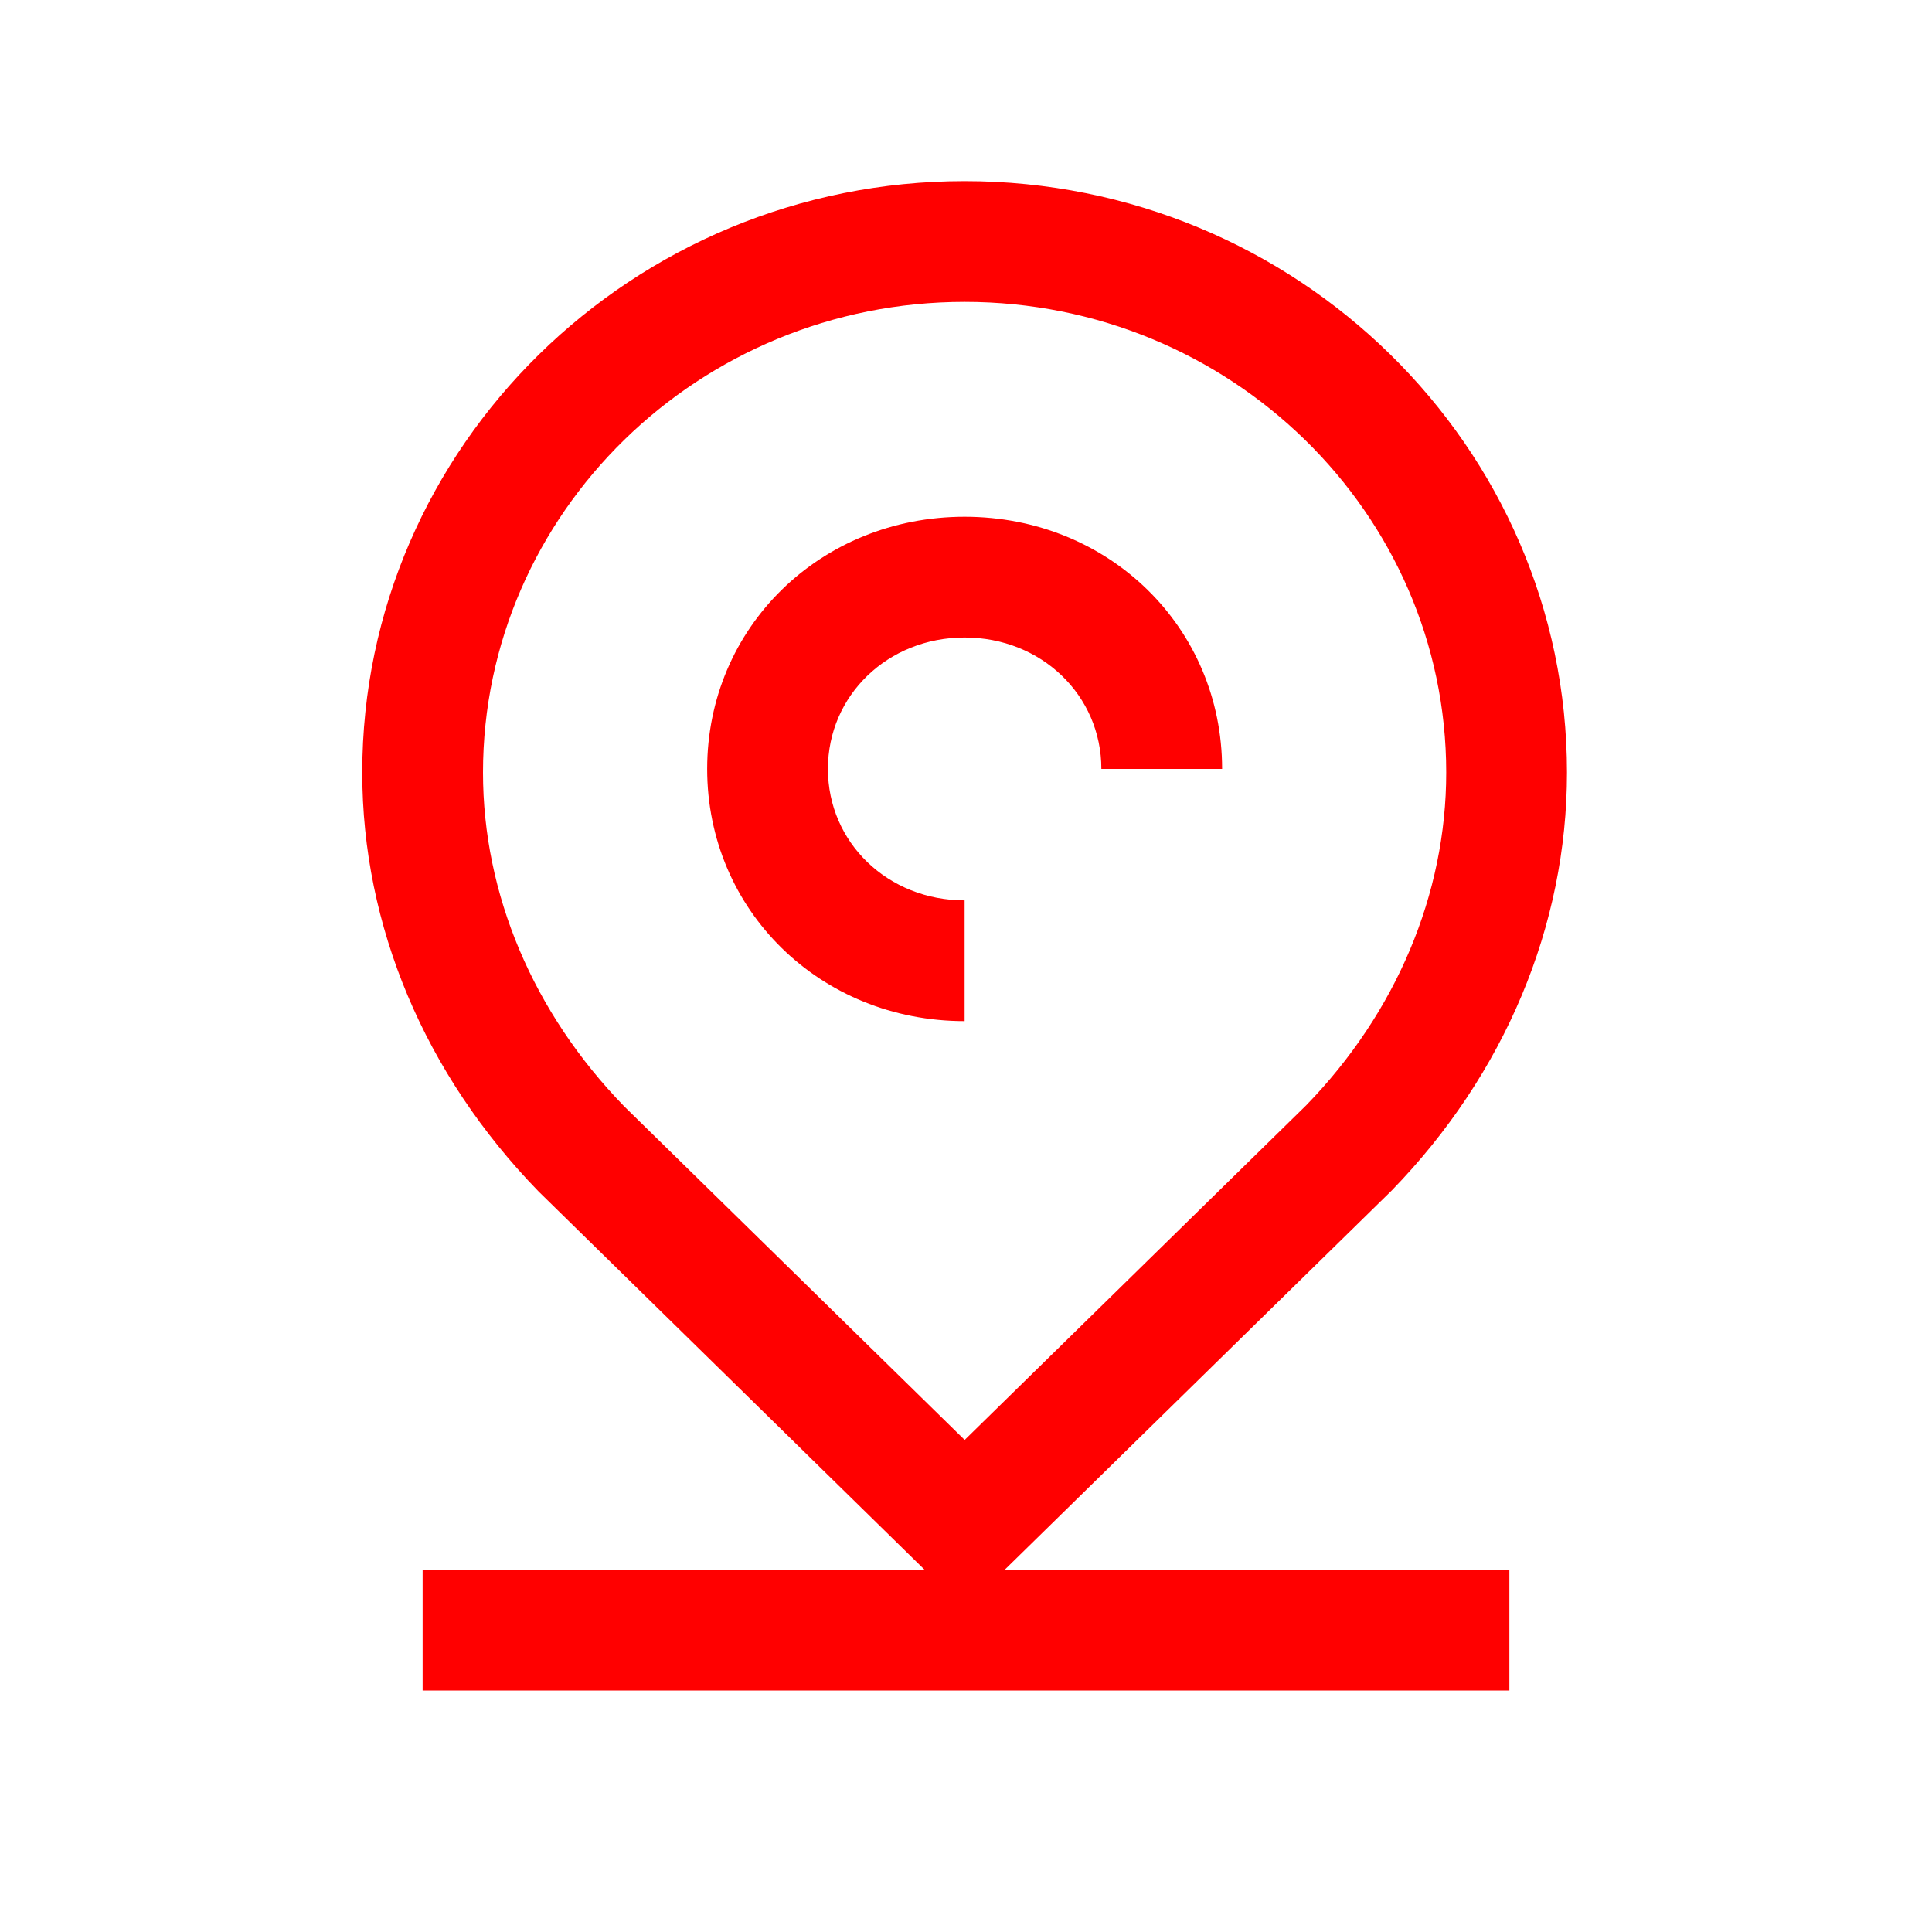 <?xml version="1.0" encoding="UTF-8"?>
<svg width="32px" height="32px" viewBox="0 0 32 32" version="1.1" xmlns="http://www.w3.org/2000/svg" xmlns:xlink="http://www.w3.org/1999/xlink">
    <!-- Generator: Sketch 50.2 (55047) - http://www.bohemiancoding.com/sketch -->
    <title>pin-32</title>
    <desc>Created with Sketch.</desc>
    <defs></defs>
    <g id="pin-32" stroke="none" stroke-width="1" fill="none" fill-rule="evenodd">
        <g id="pin-32-crop" transform="translate(6, 3)" fill="#FF0000">
            <path d="M2,9.796 C2,5.497 5.579,2 9.978,2 C14.376,2 17.954,5.497 17.954,9.796 C17.954,11.811 17.124,13.775 15.633,15.309 L9.978,20.85 L4.339,15.325 C2.831,13.774 2,11.81 2,9.796 L2,9.796 Z M17.05,16.72 C18.923,14.793 19.954,12.334 19.954,9.796 C19.954,4.395 15.479,-0 9.978,-0 C4.476,-0 0,4.395 0,9.796 C0,12.333 1.031,14.792 2.922,16.736 L9.314,23 L1,23 L1,25 L19,25 L19,23 L10.641,23 L17.05,16.72 Z" id="Fill-1"></path>
            <path d="M9.977,11.913 C8.707,11.913 7.713,10.957 7.713,9.736 C7.713,8.516 8.707,7.559 9.977,7.559 C11.248,7.559 12.242,8.516 12.242,9.736 L14.242,9.736 C14.242,7.393 12.368,5.559 9.977,5.559 C7.585,5.559 5.713,7.393 5.713,9.736 C5.713,12.078 7.585,13.913 9.977,13.913 L9.977,11.913 Z" id="Fill-4"></path>
        </g>
    </g>
</svg>